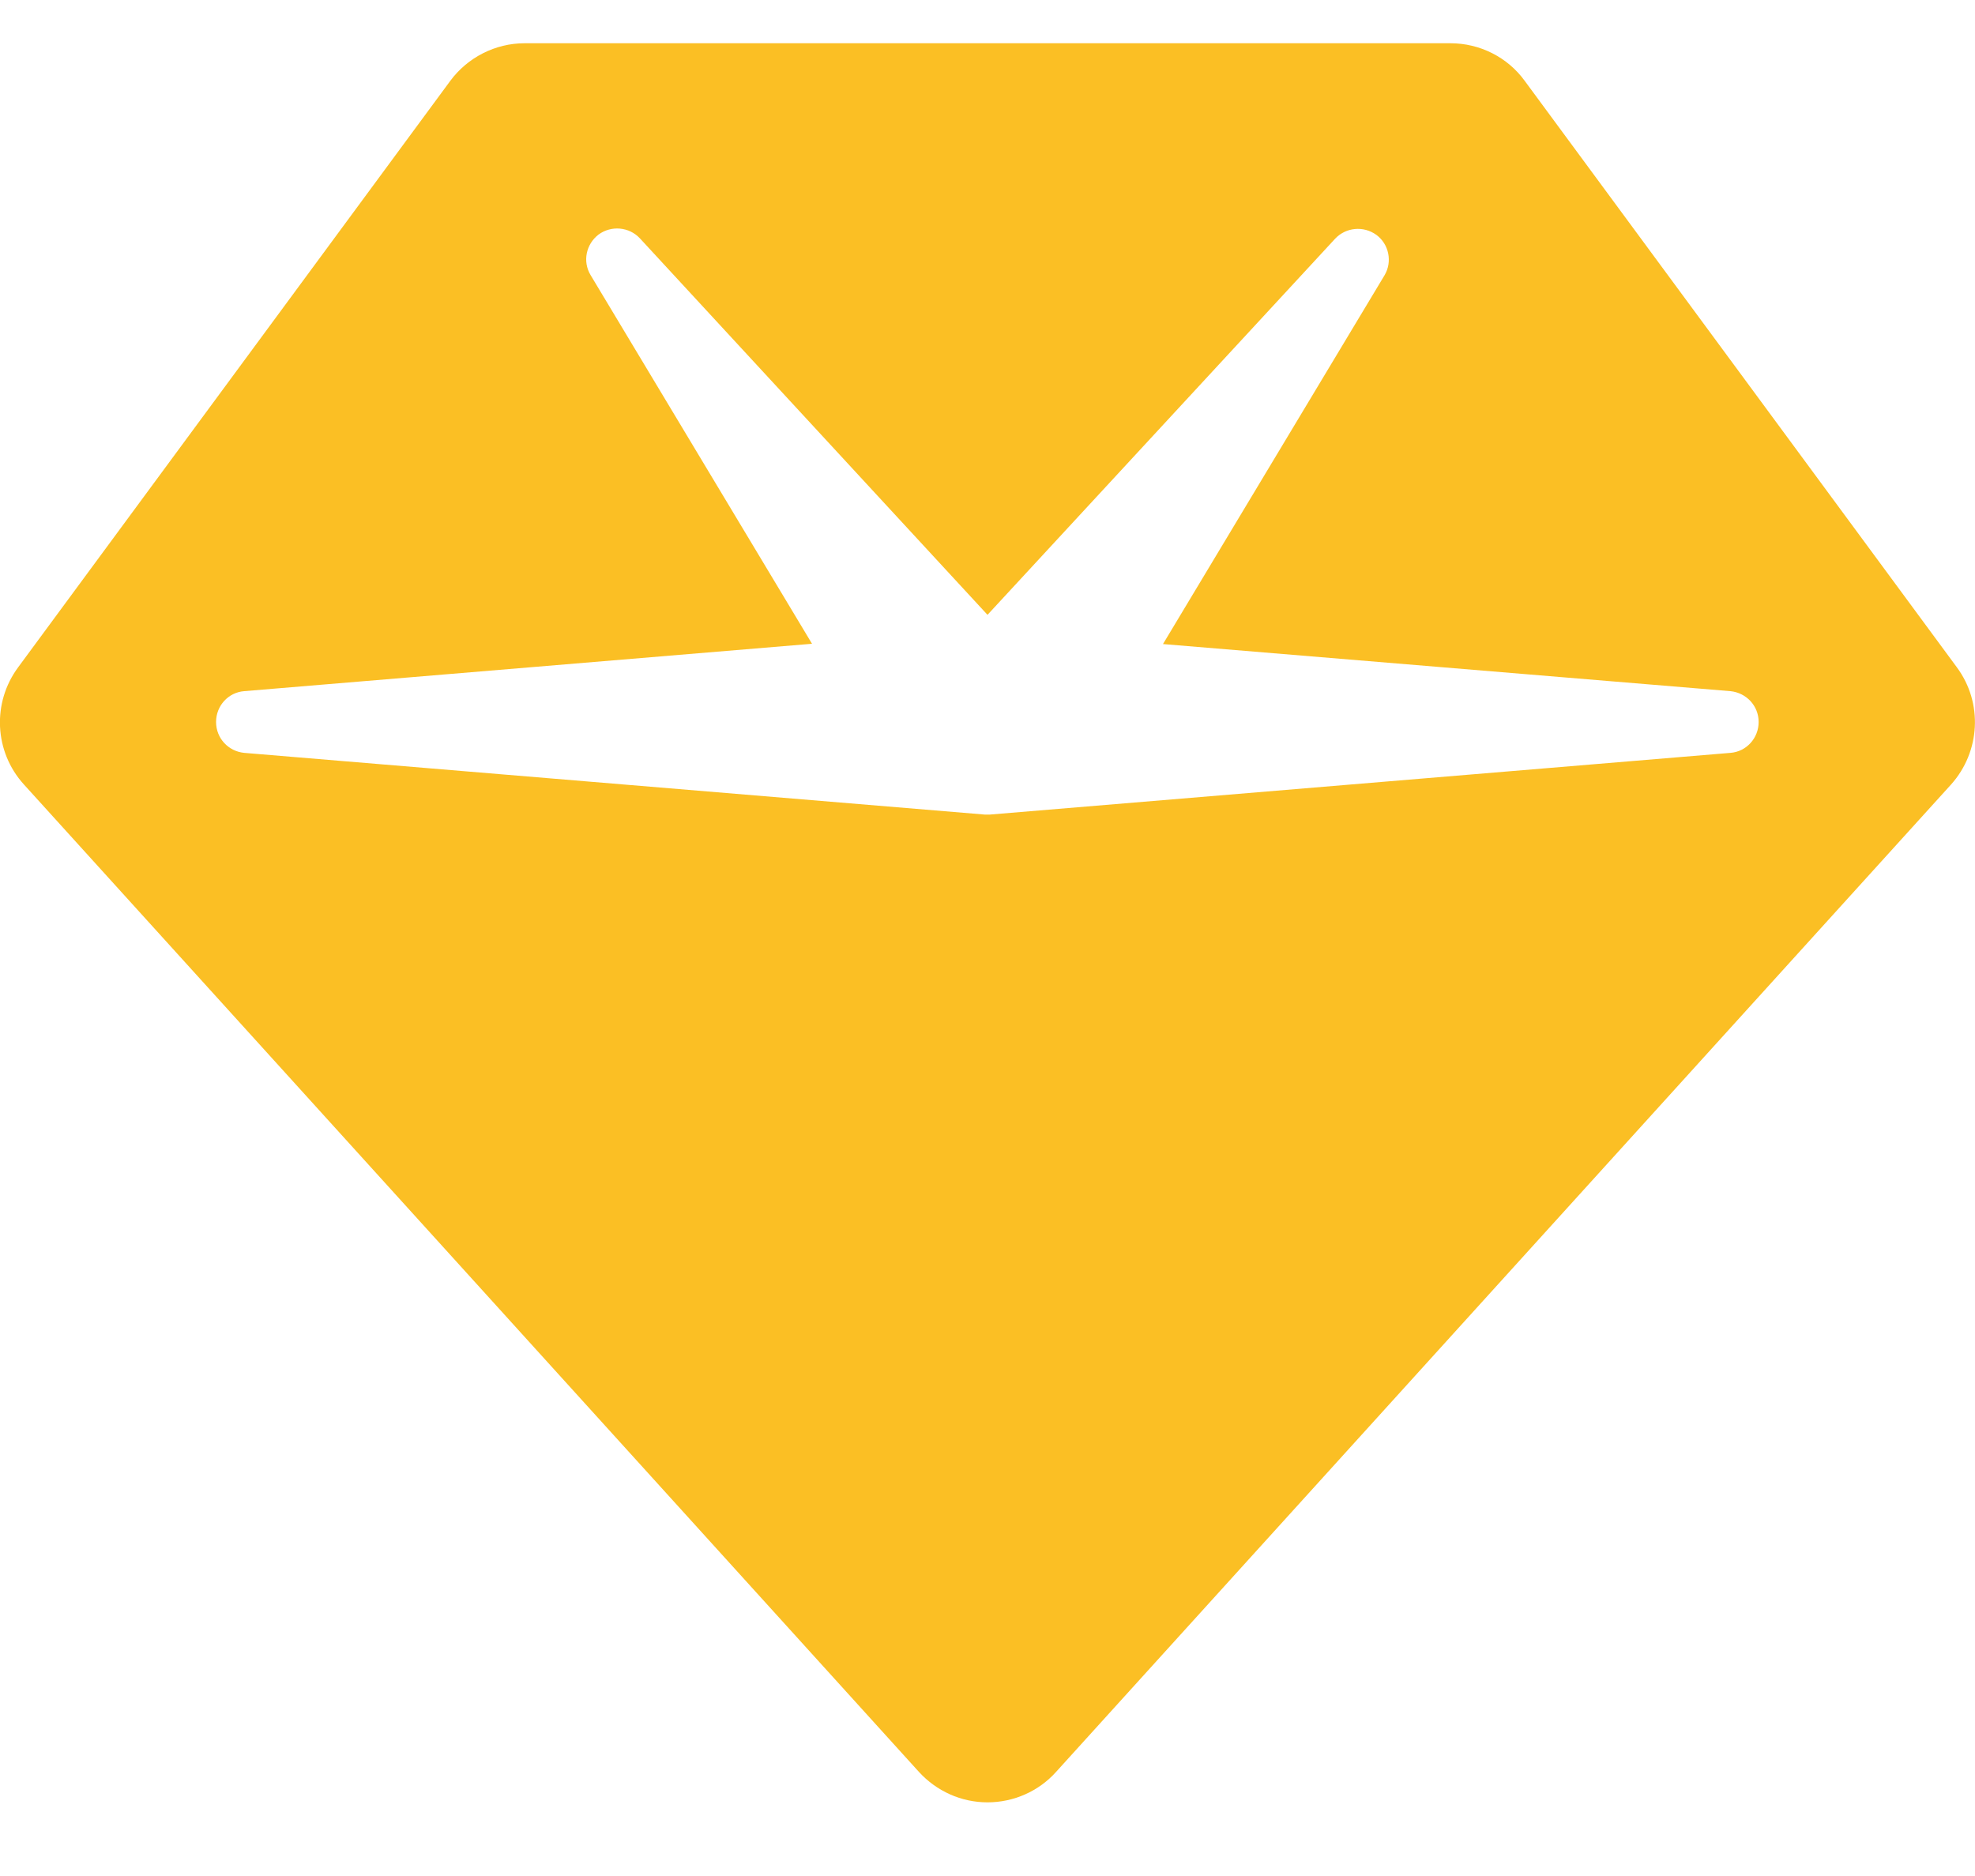 <svg width="20" height="19" viewBox="0 0 20 19" fill="none" xmlns="http://www.w3.org/2000/svg">
<path d="M4.559 0.82C4.734 0.582 5.016 0.438 5.312 0.438H14.688C14.984 0.438 15.266 0.578 15.441 0.82L19.816 6.758C20.082 7.117 20.055 7.613 19.758 7.945L10.695 17.945C10.52 18.141 10.266 18.254 10 18.254C9.734 18.254 9.484 18.141 9.305 17.945L0.242 7.945C-0.059 7.613 -0.082 7.117 0.184 6.758L4.559 0.82ZM6.062 2.375C5.934 2.473 5.898 2.648 5.98 2.785L8.223 6.52L2.473 7C2.312 7.012 2.188 7.148 2.188 7.312C2.188 7.477 2.312 7.609 2.473 7.625L9.973 8.25C9.988 8.25 10.008 8.25 10.023 8.25L17.523 7.625C17.684 7.613 17.809 7.477 17.809 7.312C17.809 7.148 17.684 7.016 17.523 7L11.777 6.523L14.02 2.789C14.102 2.652 14.066 2.473 13.938 2.379C13.809 2.285 13.629 2.301 13.52 2.418L10 6.227L6.48 2.414C6.371 2.297 6.191 2.281 6.062 2.375Z" fill="#FBBF24"/>
</svg>
